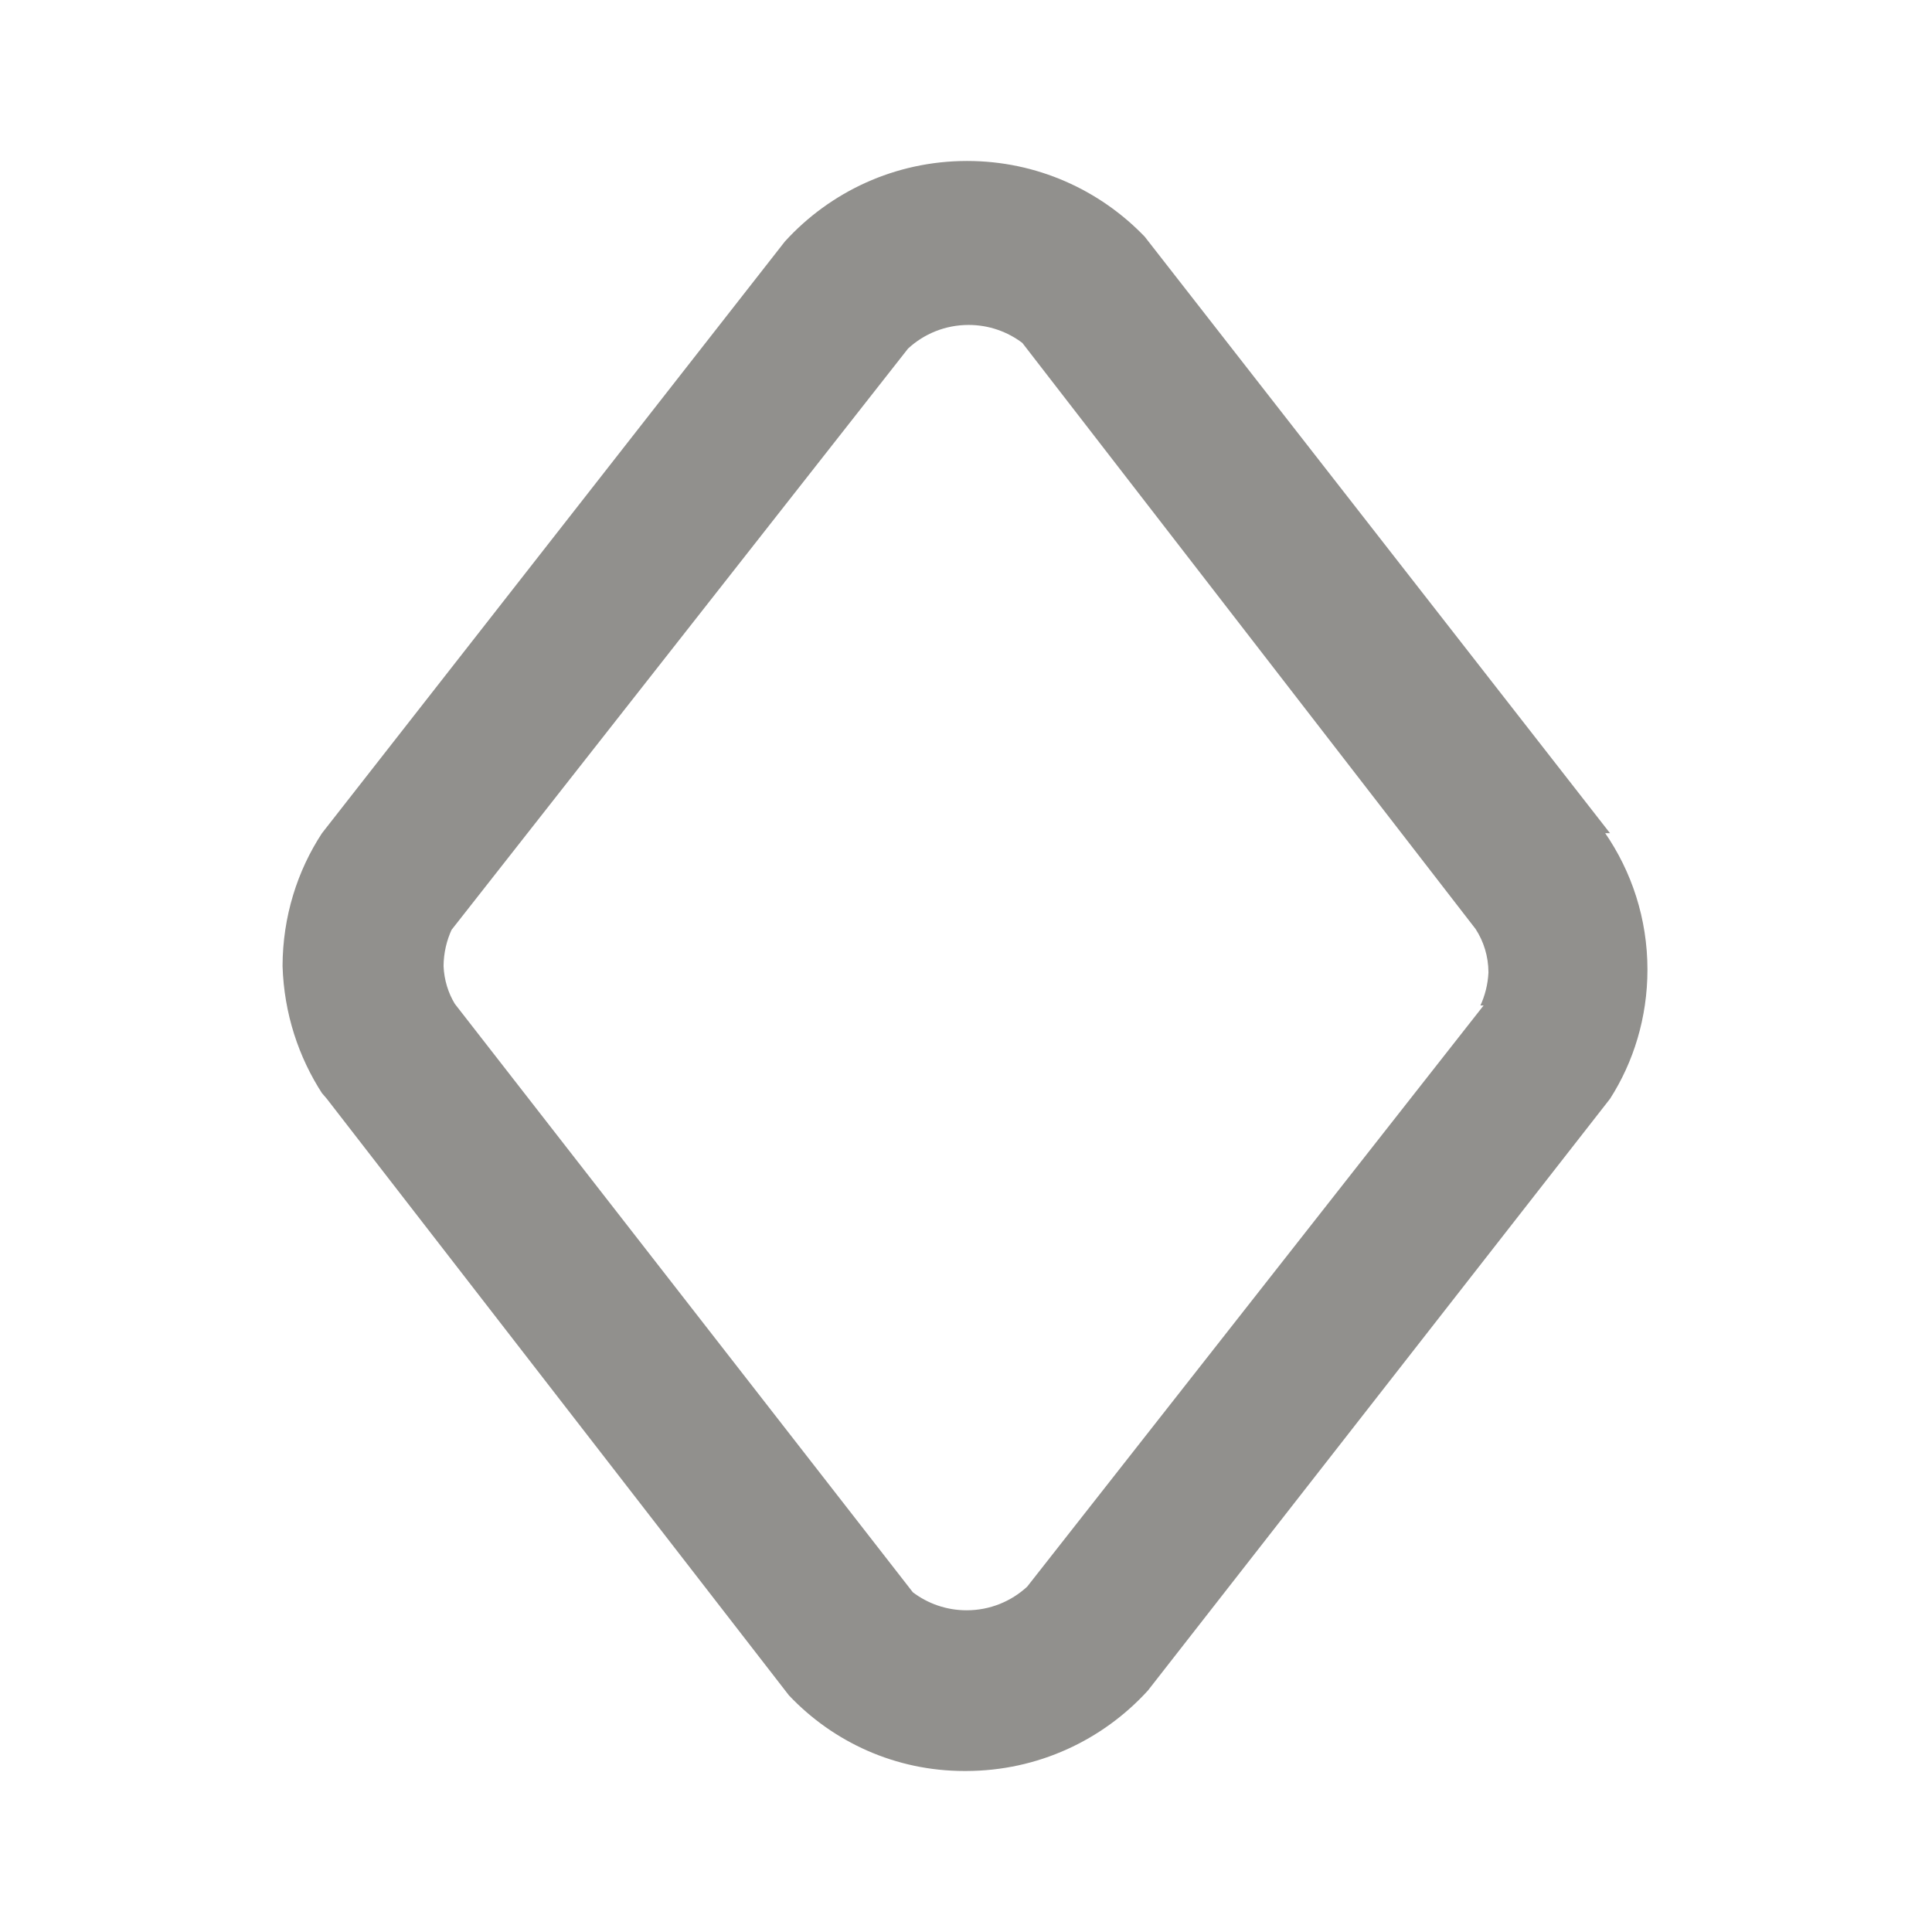 <!-- Generated by IcoMoon.io -->
<svg version="1.1" xmlns="http://www.w3.org/2000/svg" width="280" height="280" viewBox="0 0 280 280">
<title>ul-diamond</title>
<path fill="#91908d" d="M233.333 120.75l-67.433-86.45c-6.507-6.767-15.636-10.971-25.748-10.971-10.448 0-19.849 4.488-26.377 11.643l-0.025 0.028-67.083 85.75c-3.567 5.435-5.697 12.092-5.717 19.245v0.005c0.211 6.873 2.314 13.215 5.802 18.572l-0.085-0.139 0.7 0.817 66.967 86.45c6.395 6.76 15.429 10.967 25.445 10.967 0.078 0 0.156-0 0.234-0.001h-0.012c10.435-0.010 19.82-4.495 26.342-11.639l0.025-0.028 66.967-85.75c3.404-5.303 5.426-11.774 5.426-18.719 0-7.392-2.291-14.248-6.202-19.898l0.076 0.116zM215.017 145.717l-66.15 84.233c-2.299 2.123-5.384 3.425-8.773 3.425-2.94 0-5.652-0.98-7.826-2.631l0.032 0.023-66.383-85.283c-0.95-1.569-1.546-3.448-1.632-5.459l-0.001-0.024c0.019-1.907 0.447-3.709 1.2-5.33l-0.033 0.080 66.15-84.233c2.299-2.123 5.384-3.425 8.773-3.425 2.94 0 5.652 0.98 7.826 2.631l-0.032-0.023 65.683 84.933c1.165 1.78 1.86 3.958 1.867 6.298v0.002c-0.086 1.751-0.507 3.383-1.2 4.863l0.033-0.079z"></path>
</svg>
